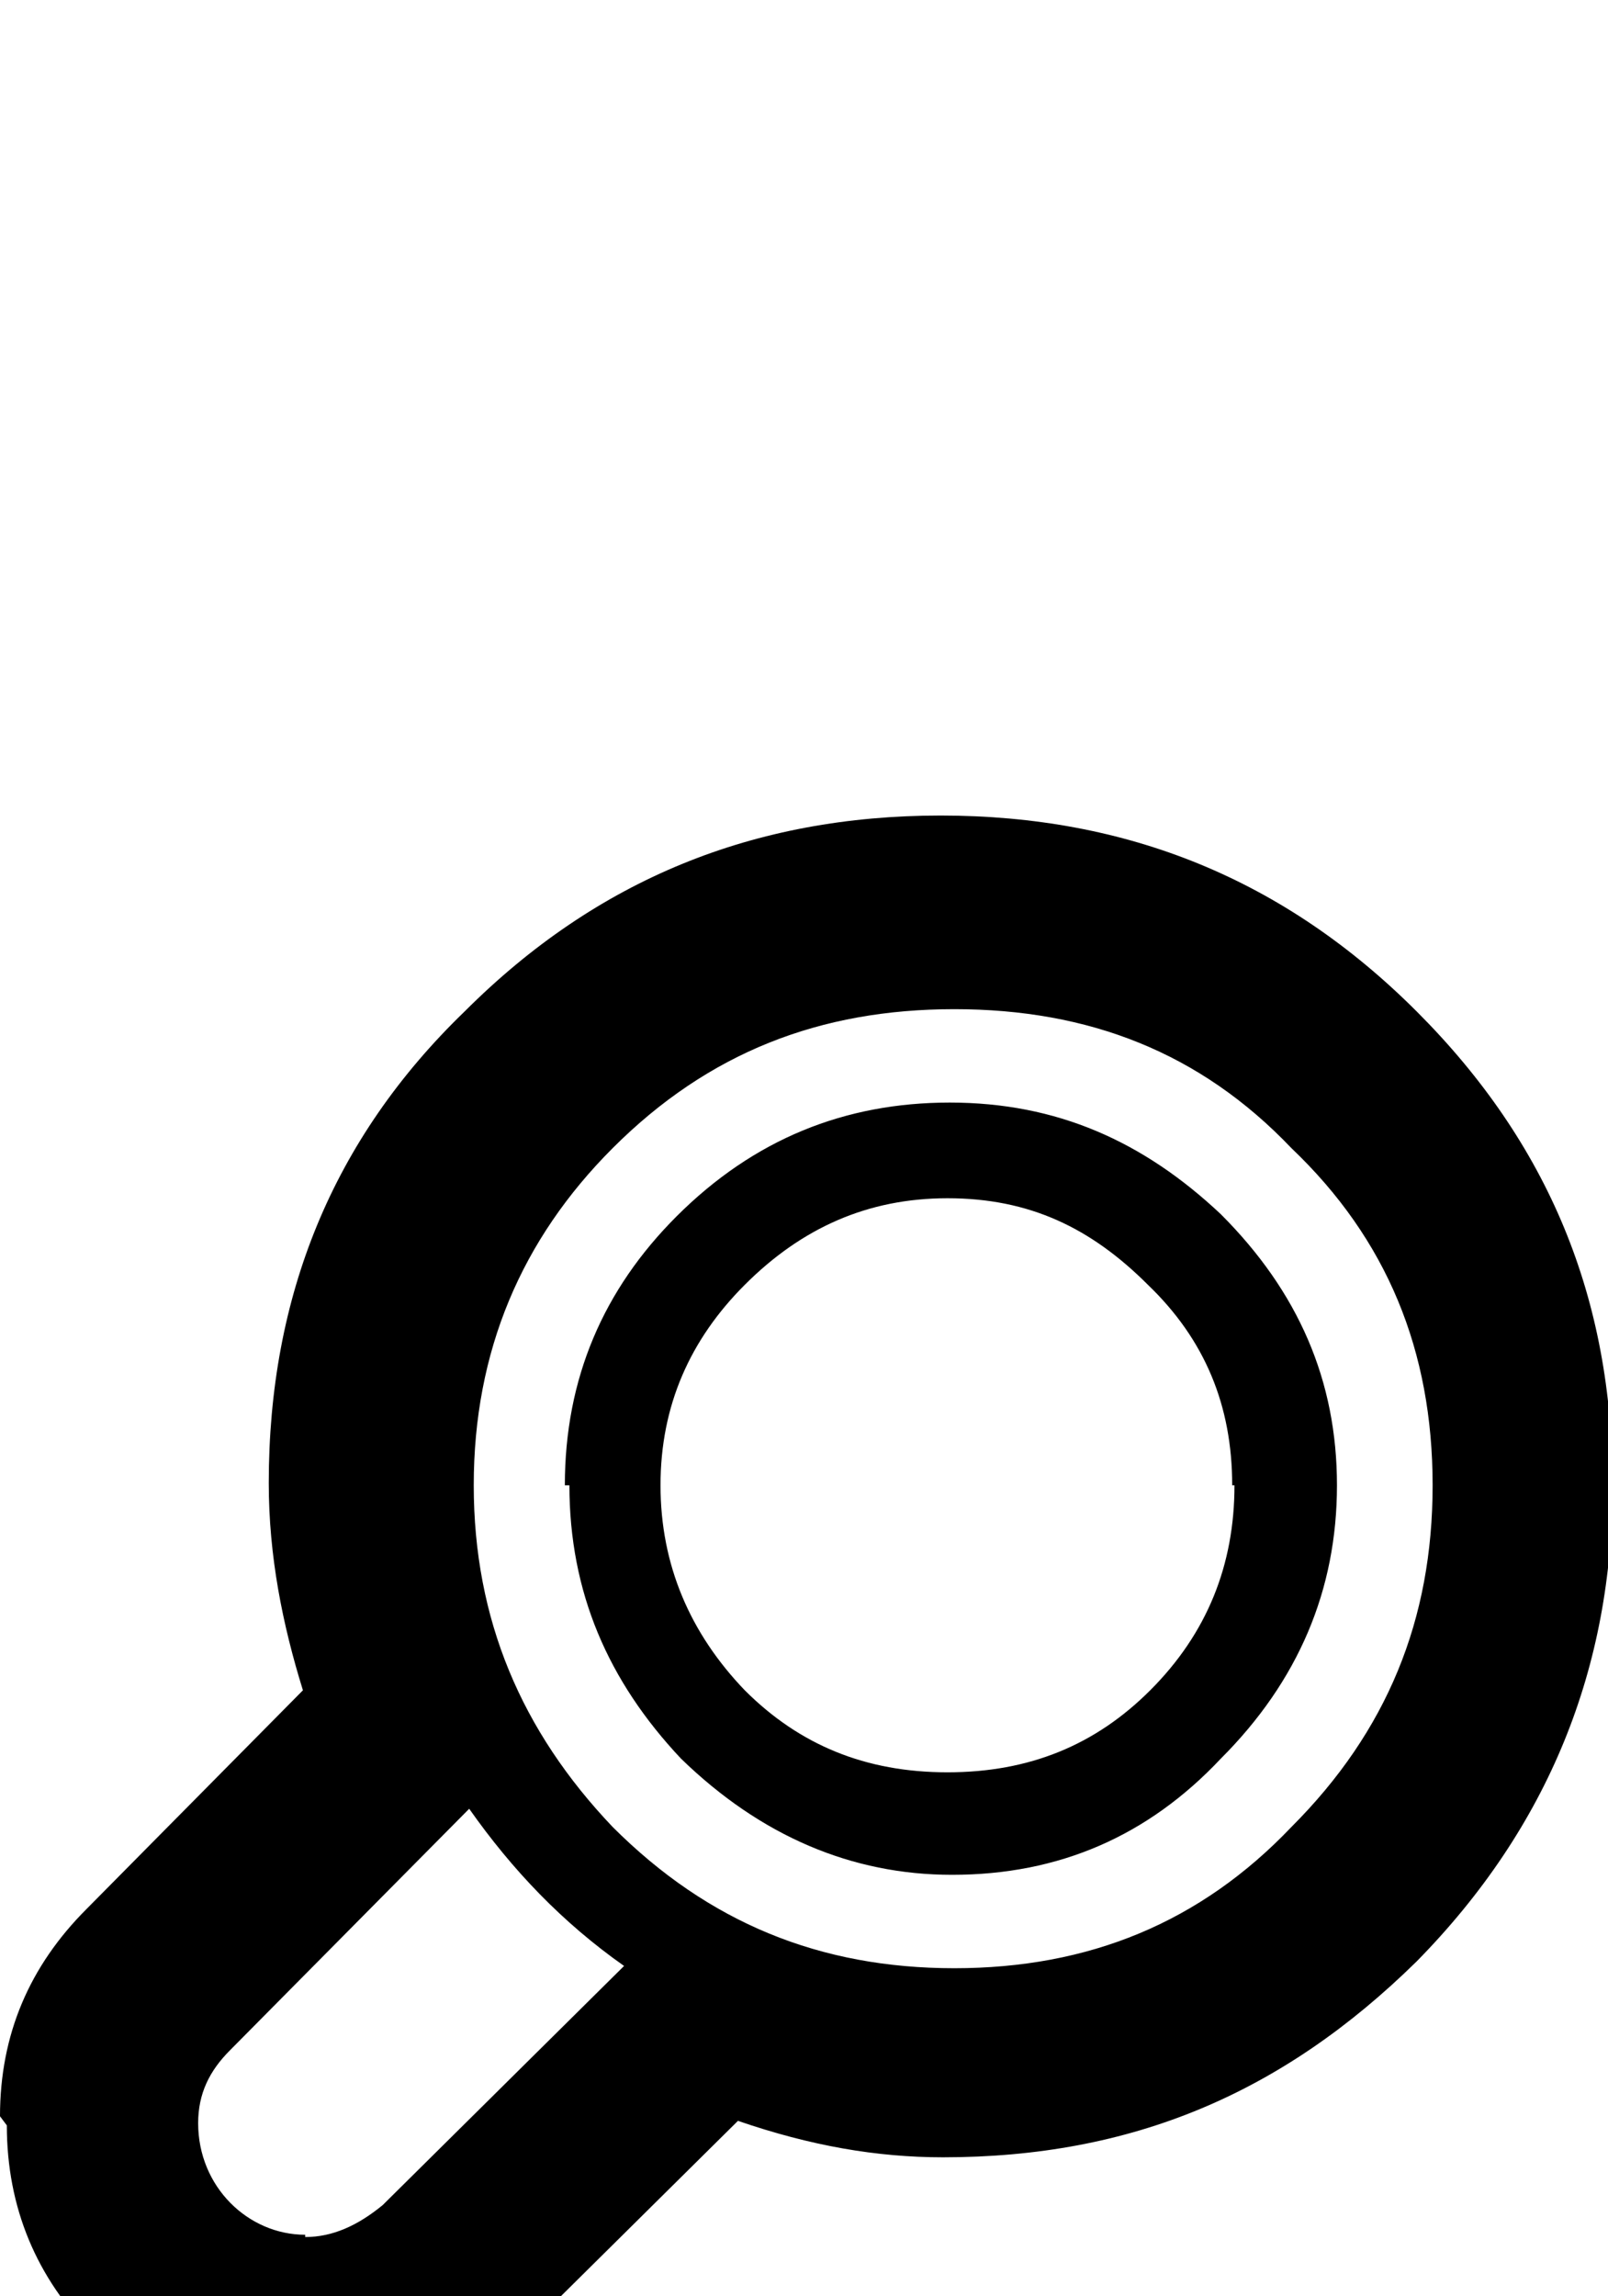 <svg xmlns="http://www.w3.org/2000/svg" viewBox="-6 -202 706 1008"><path fill="currentColor" d="M202 450c0 59 21 108 61 150 42 42 91 62 150 62s108-20 148-62c42-42 62-91 62-150s-20-108-62-148c-40-42-89-61-148-61s-108 19-150 61c-40 40-61 89-61 148zm42 0h-2c0-47 17-86 49-118 34-34 74-50 120-50 47 0 85 17 119 49 34 34 51 73 51 119s-17 86-51 120c-32 34-71 51-118 51-44 0-84-17-119-51-32-34-49-73-49-120zm292 0h-1c0-35-12-64-37-88-25-25-52-38-88-38-35 0-64 13-89 38-24 24-37 53-37 88s13 65 37 90c24 24 53 36 89 36s65-12 89-36c25-25 37-55 37-90zM128 779v1c12 0 23-5 34-14l106-105c-27-19-49-42-68-69L95 698c-9 9-14 19-14 32 0 28 22 49 47 49zM-3 731l-3-4c0-36 13-66 38-91l95-96c-9-29-15-59-15-91 0-82 28-151 86-207 58-58 127-86 209-86s151 28 209 86 86 126 86 208c0 80-28 150-86 209-59 58-125 86-208 86-29 0-58-5-90-16L217 829c-25 24-55 34-89 34-35 0-66-13-93-40-25-25-38-56-38-92z"/></svg>
